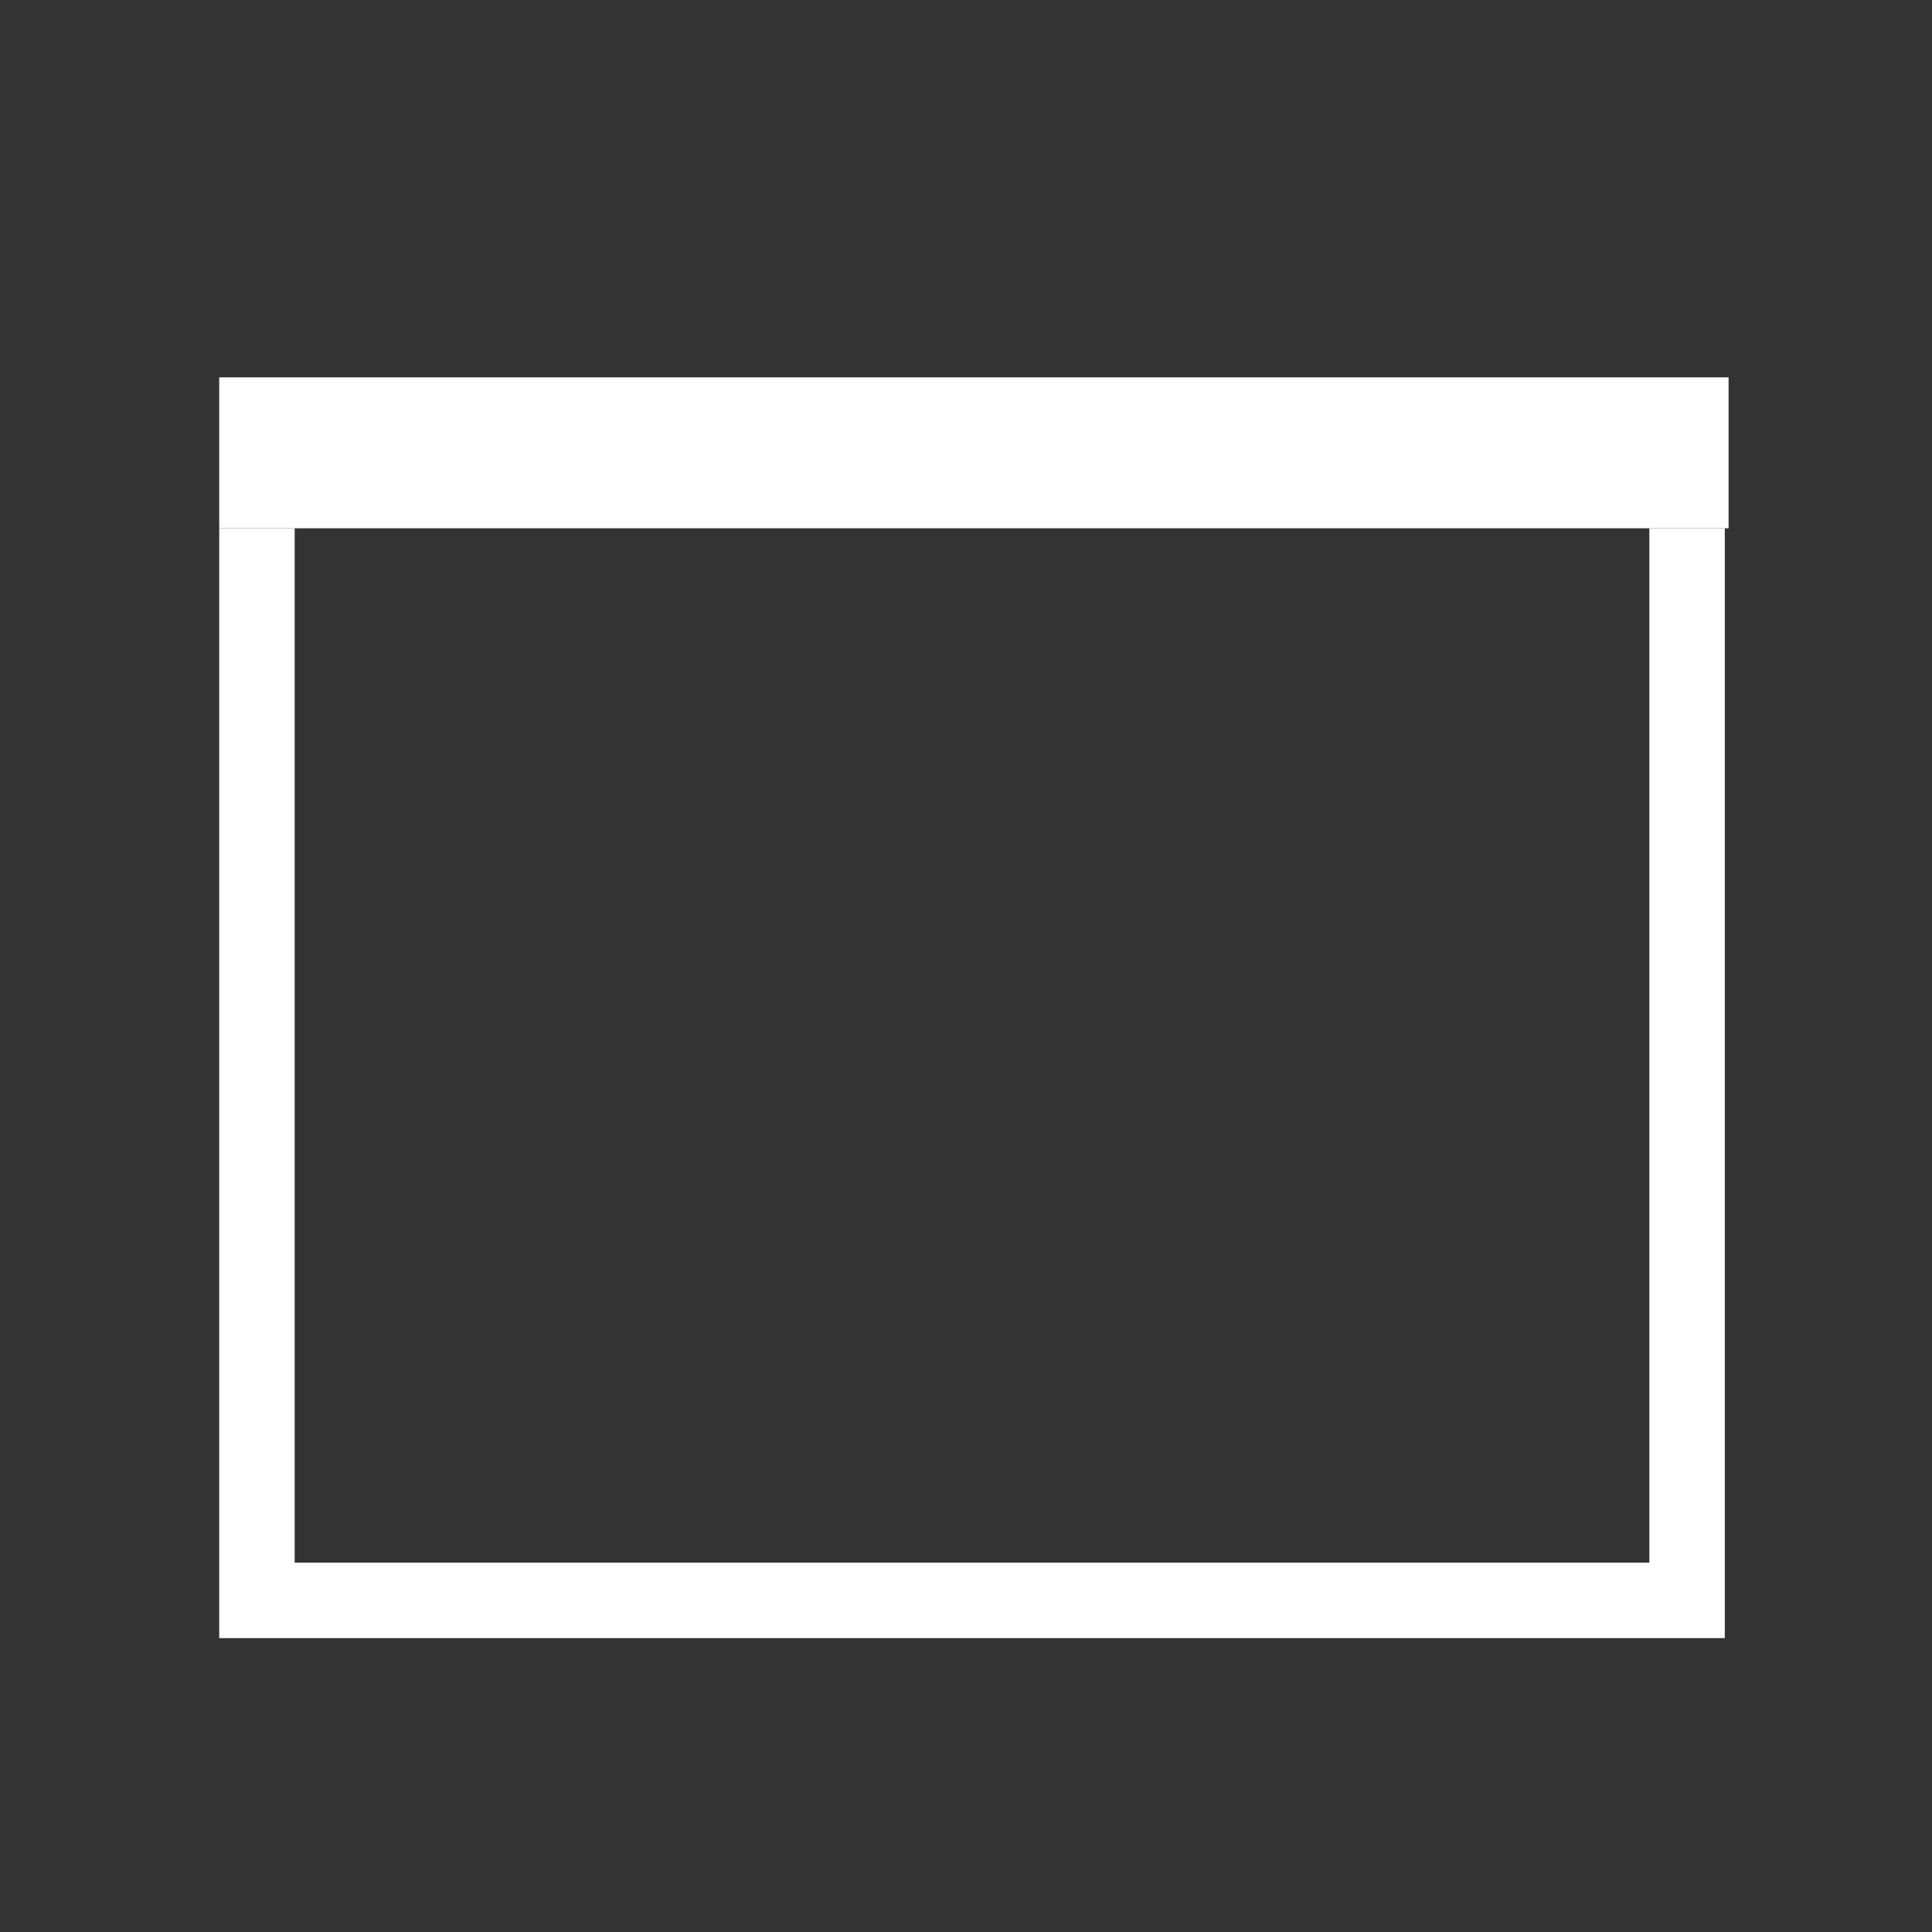 <?xml version="1.0" encoding="UTF-8" standalone="no"?>
<!-- Created with Inkscape (http://www.inkscape.org/) -->

<svg
   width="512"
   height="512"
   viewBox="0 0 128 128"
   version="1.1"
   id="svg12"
   inkscape:version="1.2.2 (732a01da63, 2022-12-09)"
   sodipodi:docname="ic_dock_to_center.svg"
   xmlns:inkscape="http://www.inkscape.org/namespaces/inkscape"
   xmlns:sodipodi="http://sodipodi.sourceforge.net/DTD/sodipodi-0.dtd"
   xmlns="http://www.w3.org/2000/svg"
   xmlns:svg="http://www.w3.org/2000/svg">
  <rect x="0" y="0" width="128" height="128" fill="#333333" stroke="none"/>
  <sodipodi:namedview
     id="namedview14"
     pagecolor="#ffffff"
     bordercolor="#000000"
     borderopacity="1"
     inkscape:showpageshadow="true"
     inkscape:pageopacity="0"
     inkscape:pagecheckerboard="true"
     inkscape:deskcolor="#d1d1d1"
     inkscape:document-units="px"
     showgrid="false"
     inkscape:zoom="1.4770342"
     inkscape:cx="183.47578"
     inkscape:cy="286.3847"
     inkscape:window-width="1920"
     inkscape:window-height="1009"
     inkscape:window-x="-8"
     inkscape:window-y="514"
     inkscape:window-maximized="1"
     inkscape:current-layer="layer1"
     showborder="true"
     borderlayer="true"
     shape-rendering="auto"
     inkscape:lockguides="false" />
  <defs
     id="defs9" />
  <g
     inkscape:label="图层 1"
     inkscape:groupmode="layer"
     id="layer1">
    <rect
       style="fill:#ffffff;stroke-width:0.24"
       id="rect1014"
       width="100"
       height="10"
       x="14.523"
       y="25" />
    <path
       style="fill:#ffffff;stroke-width:0.25"
       d="m 14.523,35 h 5 v 68.529 H 109.273 V 35 h 5 v 73.529 H 14.523 Z"
       id="path1150"
       sodipodi:nodetypes="ccccccccc" />
  </g>
</svg>
